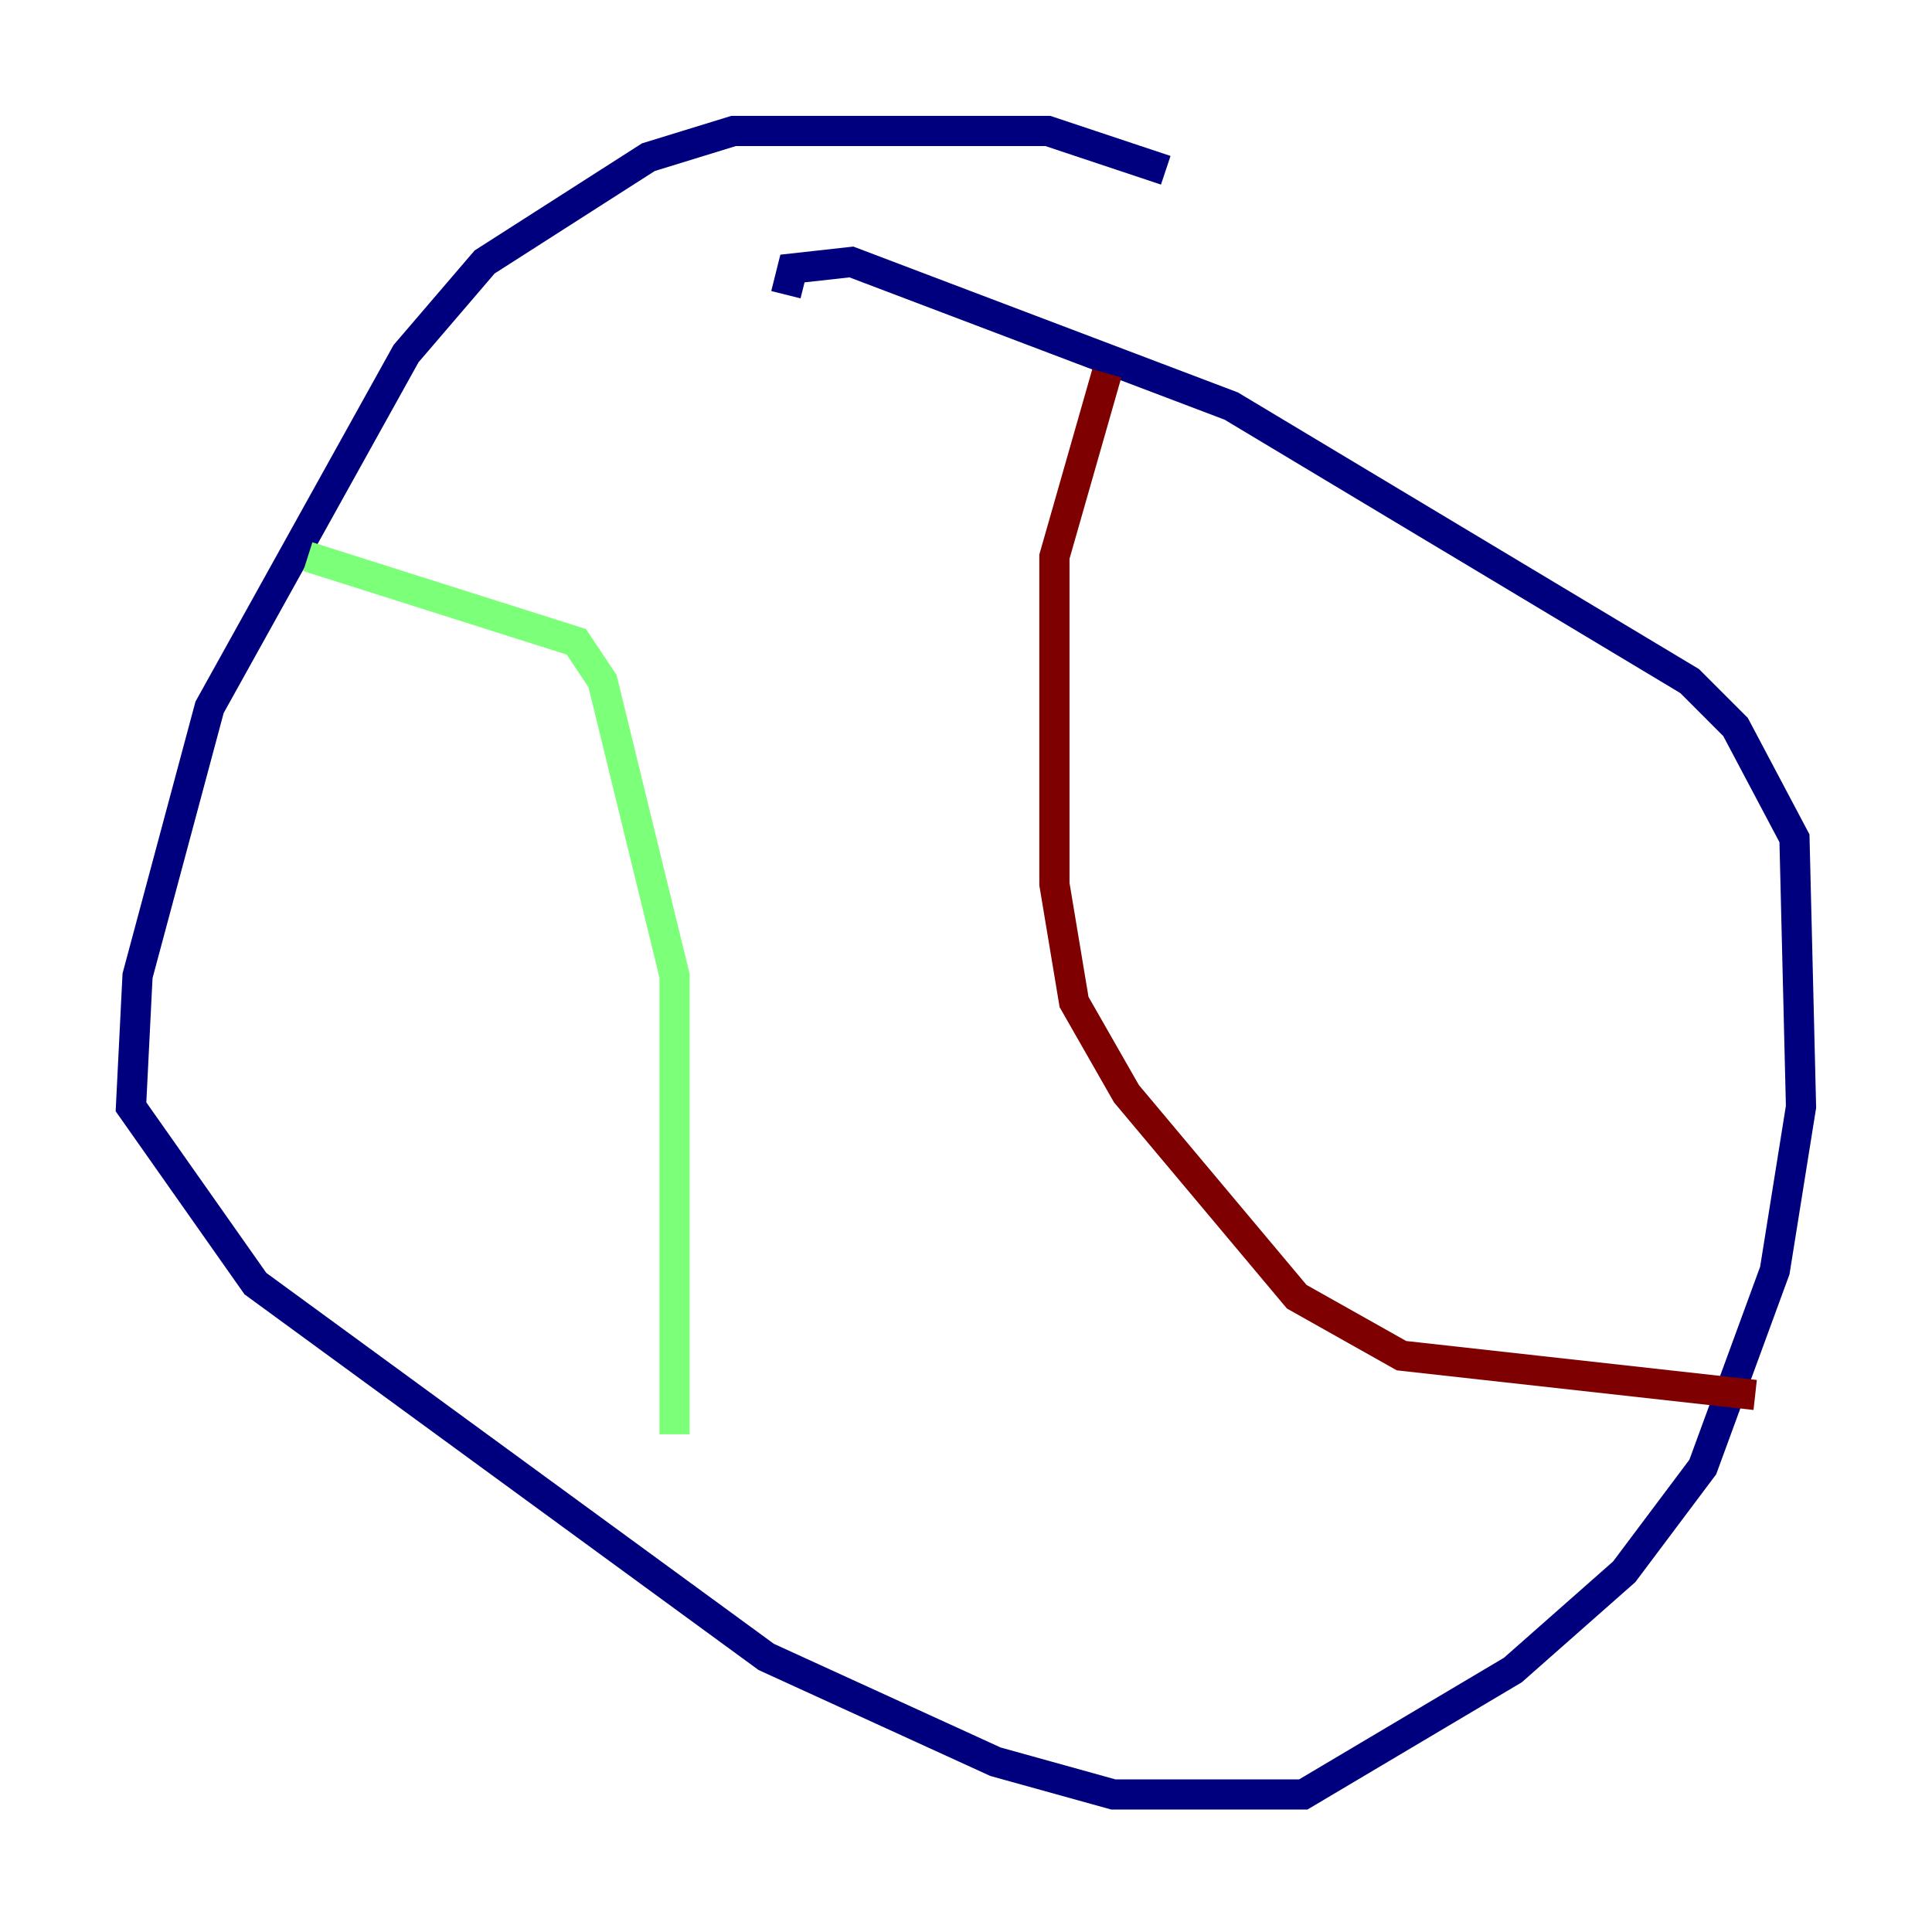 <?xml version="1.0" encoding="utf-8" ?>
<svg baseProfile="tiny" height="128" version="1.2" viewBox="0,0,128,128" width="128" xmlns="http://www.w3.org/2000/svg" xmlns:ev="http://www.w3.org/2001/xml-events" xmlns:xlink="http://www.w3.org/1999/xlink"><defs /><polyline fill="none" points="77.234,11.281 69.424,8.678 48.597,8.678 42.956,10.414 32.108,17.356 26.902,23.43 13.885,46.861 9.112,64.651 8.678,73.329 16.922,85.044 50.766,109.776 65.953,116.719 73.763,118.888 86.346,118.888 100.231,110.644 107.607,104.136 112.814,97.193 117.586,84.176 119.322,73.329 118.888,55.539 114.983,48.163 111.946,45.125 81.573,26.902 56.407,17.356 52.502,17.79 52.068,19.525" stroke="#00007f" stroke-width="2" /><polyline fill="none" points="20.393,36.881 38.183,42.522 39.919,45.125 44.691,64.651 44.691,95.024" stroke="#7cff79" stroke-width="2" /><polyline fill="none" points="73.329,24.732 69.858,36.881 69.858,58.576 71.159,66.386 74.63,72.461 85.912,85.912 92.854,89.817 116.285,92.42" stroke="#7f0000" stroke-width="2" /></svg>